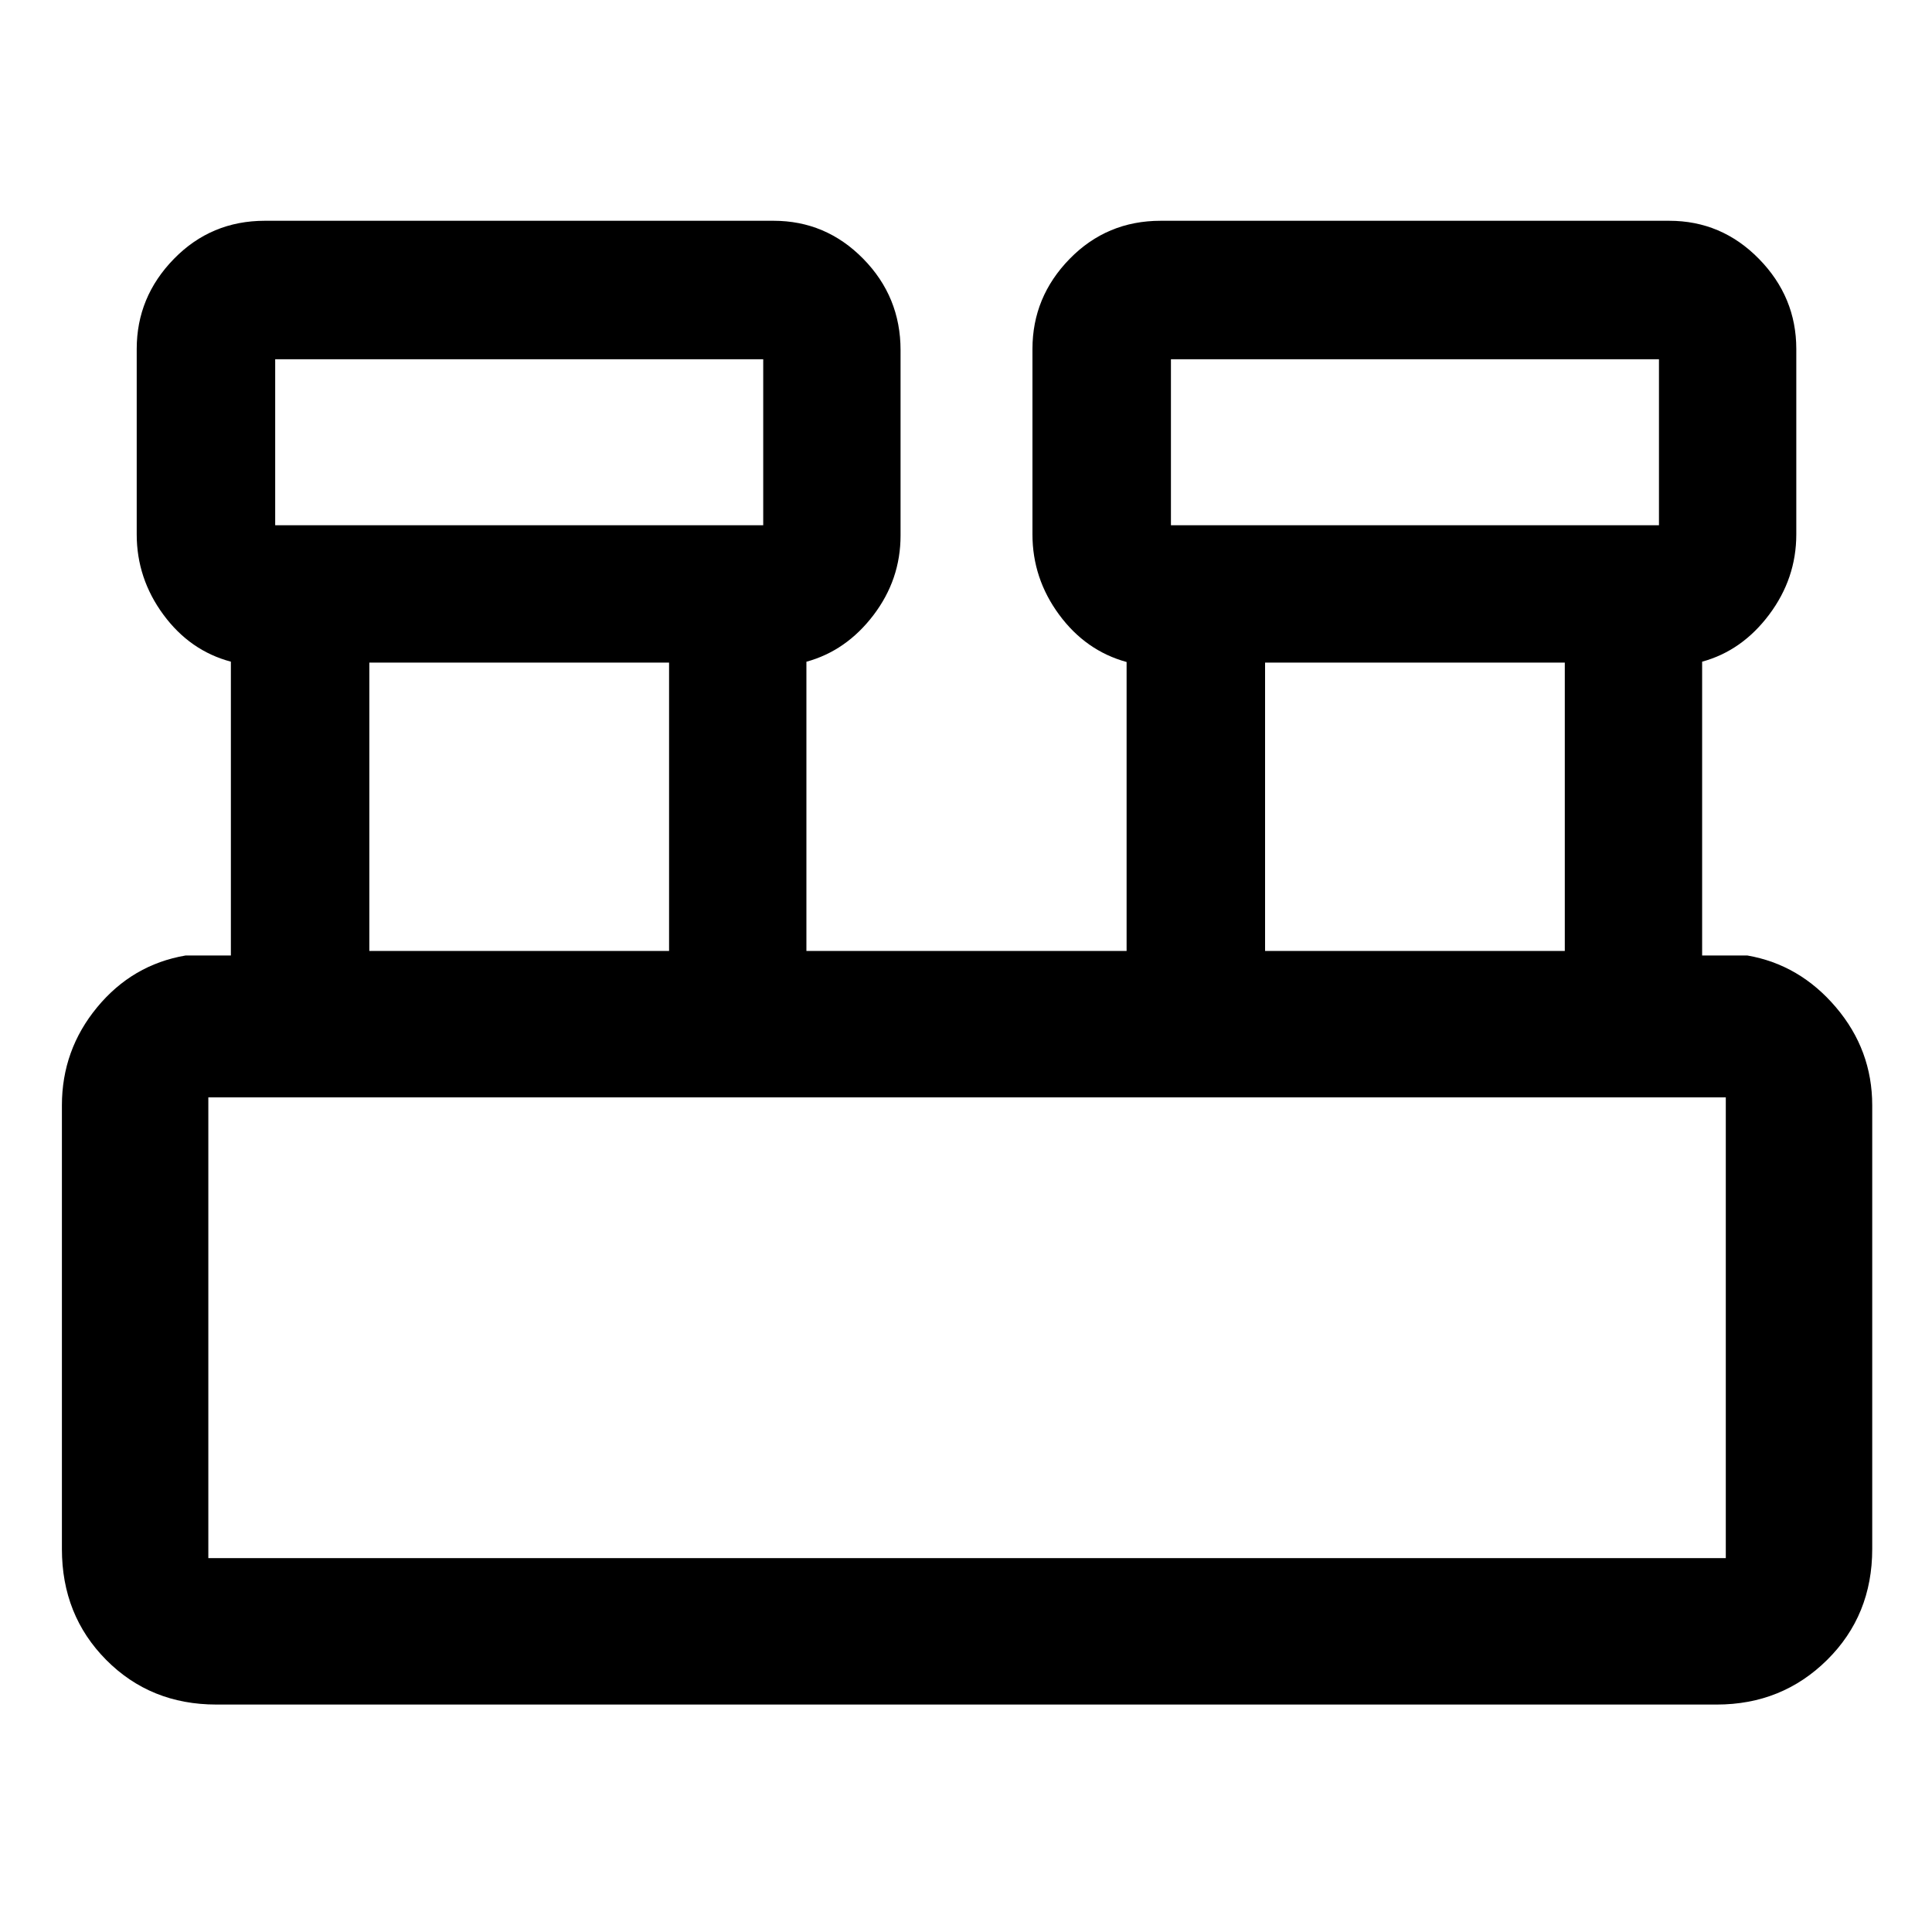 <svg xmlns="http://www.w3.org/2000/svg" height="48" viewBox="0 -960 960 960" width="48"><path d="M107.48-113.02q-32.7 0-54.71-22.18-22.01-22.18-22.01-55.1v-220.46q0-27.51 17.5-48.72 17.51-21.22 43.96-25.74h22.5v-146q-20.33-5.41-33.56-23.39-13.23-17.98-13.23-39.87v-92.11q0-25.85 18.49-44.78 18.48-18.93 45.23-18.93h252.68q26.05 0 44.6 18.88t18.55 45.4v92.11q0 21.89-13.48 39.58-13.48 17.7-33.3 23.14v143.71h159.1v-143.58q-20.32-5.57-33.55-23.55-13.23-17.98-13.23-39.87v-92.11q0-25.85 18.48-44.78 18.49-18.93 45.24-18.93h252.67q26.05 0 44.6 18.93 18.56 18.93 18.56 44.78v92.11q0 21.89-13.48 39.87-13.48 17.98-33.31 23.39v146h22.5q25.98 4.52 44 25.74 18.02 21.21 18.02 48.72v220.46q0 32.92-22.41 55.1t-54.87 22.18H107.48ZM581.83-699h242.5v-82.5h-242.5v82.5Zm-445.09 0h242.5v-82.5h-242.5v82.5Zm491.87 211.52h148.93v-143.28H628.61v143.28Zm-445.09 0h148.94v-143.28H183.52v143.28Zm-80 301.7h754.02v-228.94H103.52v228.94ZM136.74-699v-82.5 82.5Zm445.09 0v-82.5 82.5ZM103.52-185.78v-228.94 228.94Z"/></svg>